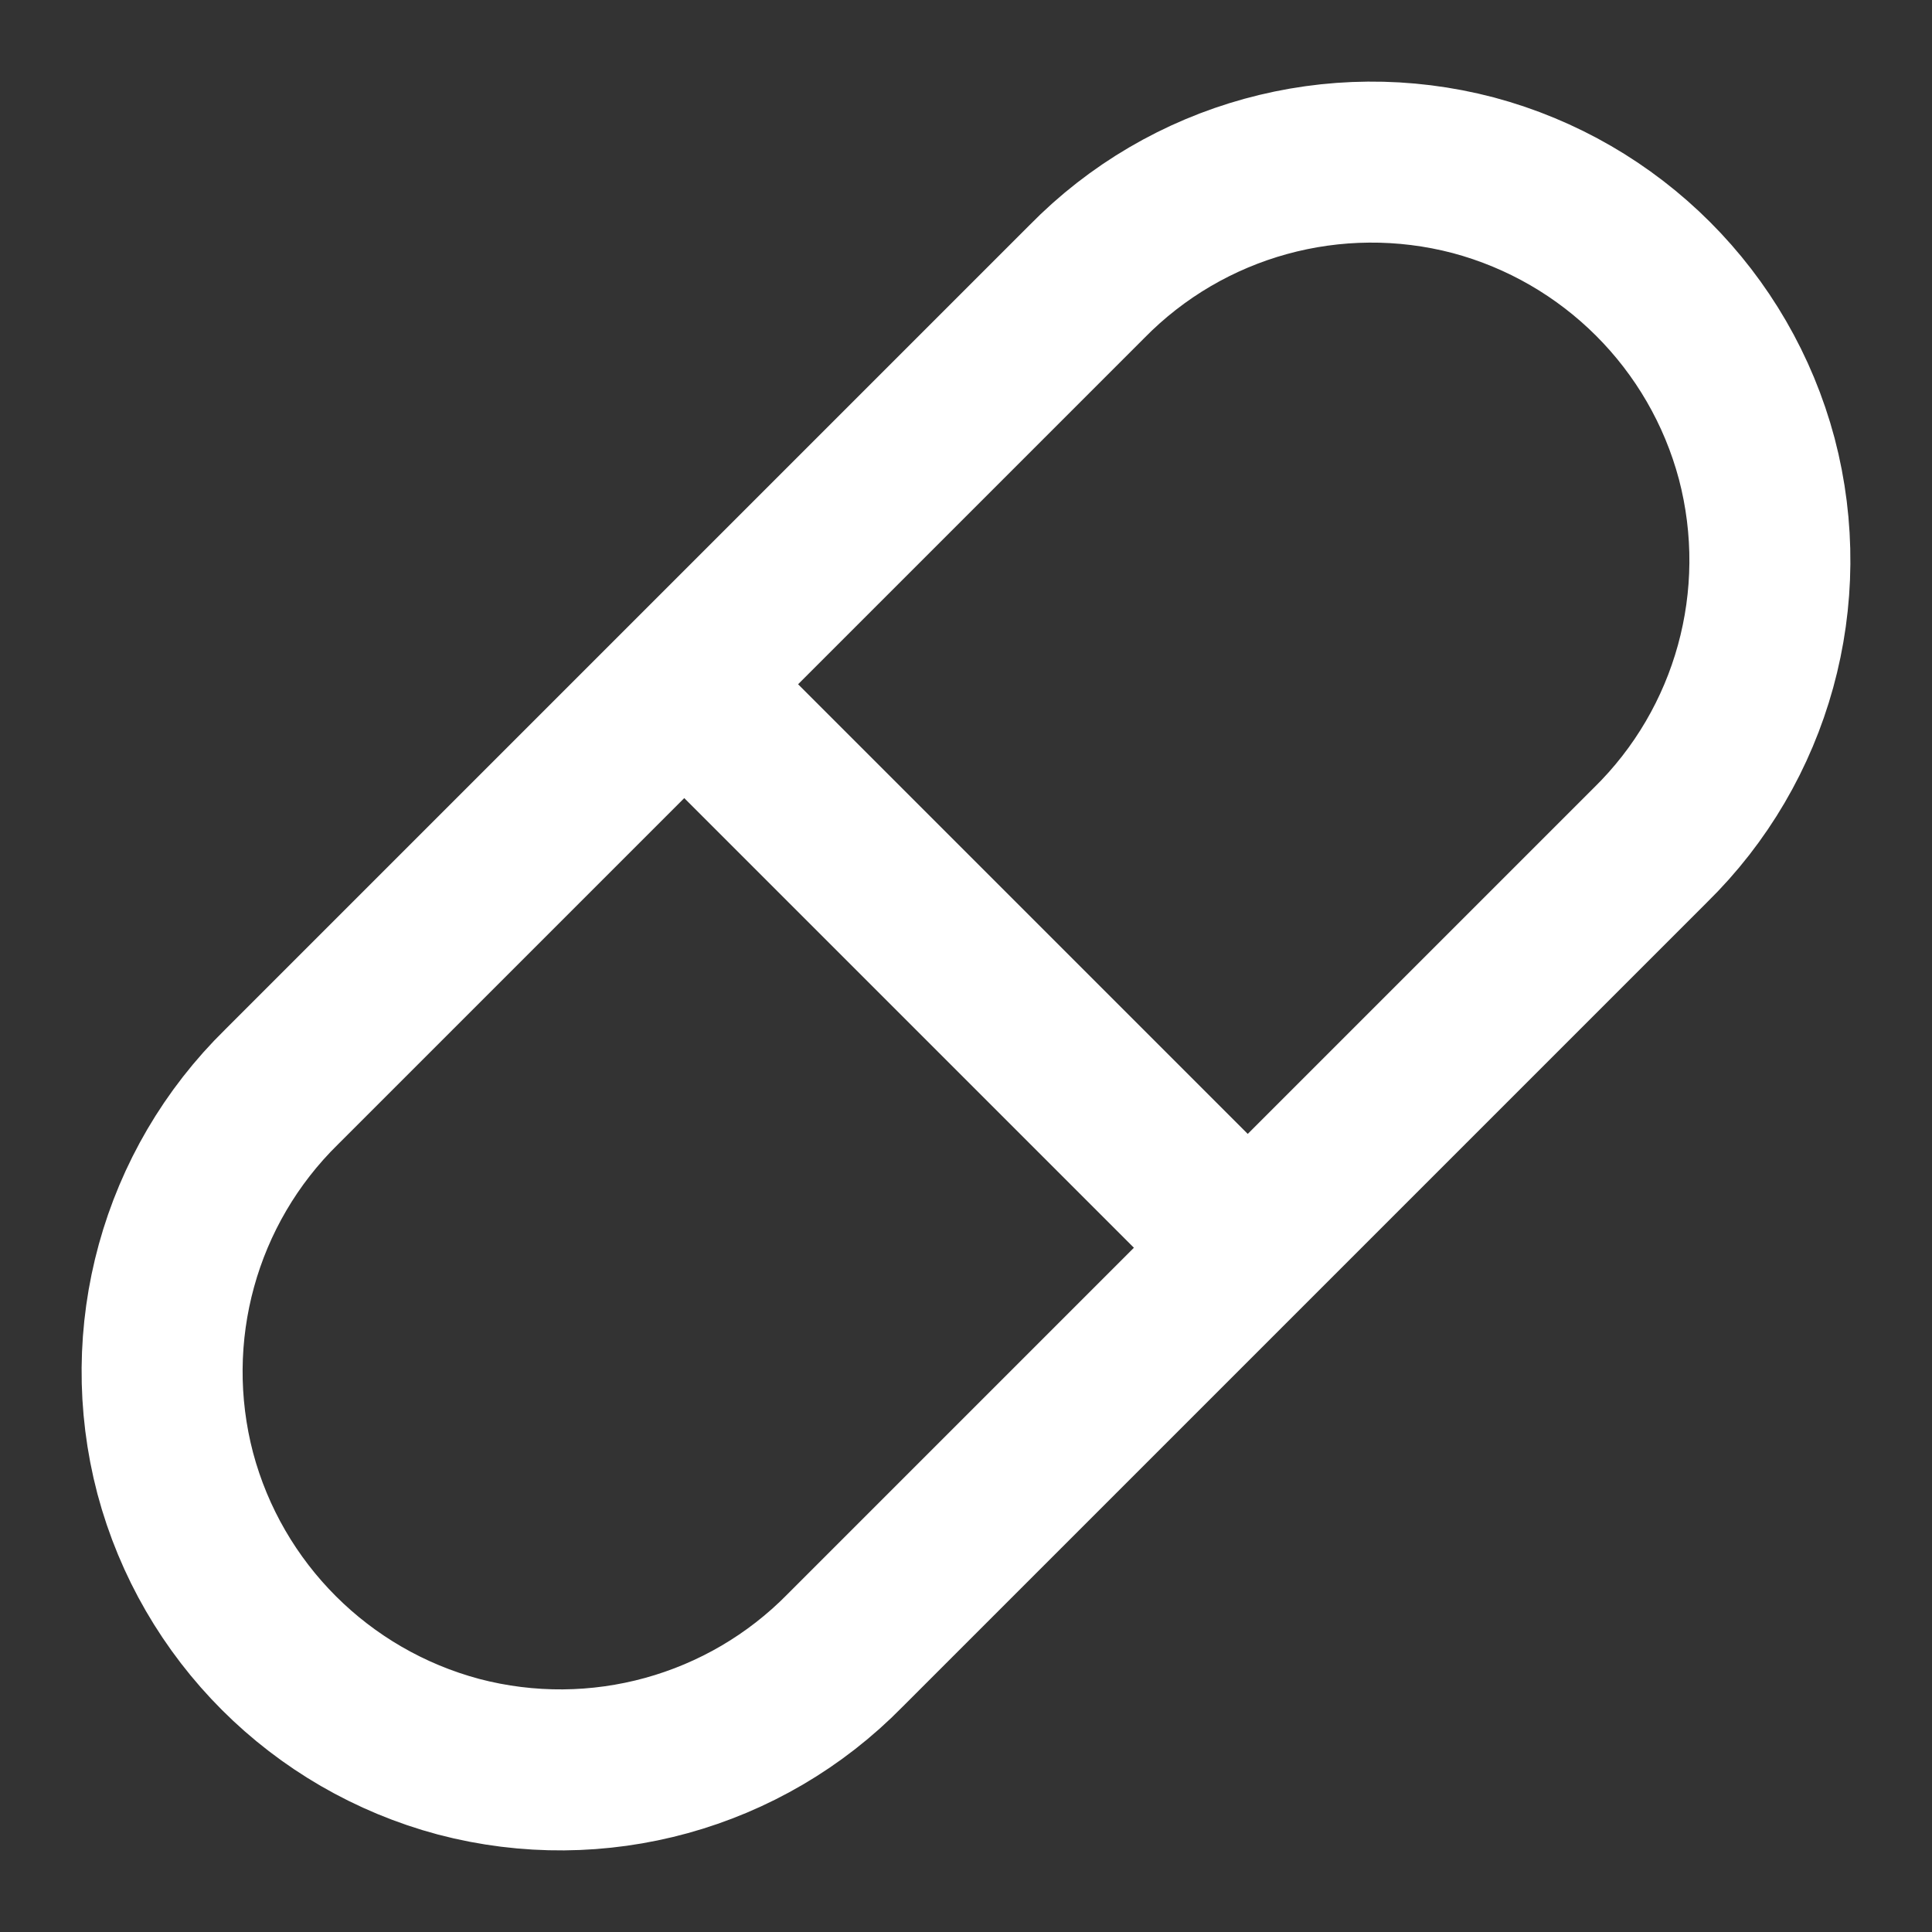 <svg height="18" viewBox="0 0 18 18" width="18" xmlns="http://www.w3.org/2000/svg"><rect x="0" y="0" width="18" height="18" fill="#333333" stroke="none"/><path d="m10.5 20.5 10-10c1.271-1.245 1.776-3.078 1.323-4.802-.458-1.719-1.802-3.062-3.521-3.521-1.724-.453-3.557.052-4.802 1.323l-10 10c-1.271 1.245-1.776 3.078-1.323 4.802.458 1.719 1.802 3.062 3.521 3.521 1.724.453 3.557-.052 4.802-1.323m-2-12 7 7" fill="none" stroke="#fff" stroke-linecap="round" stroke-linejoin="round" stroke-width="2" transform="scale(.75)"/></svg>